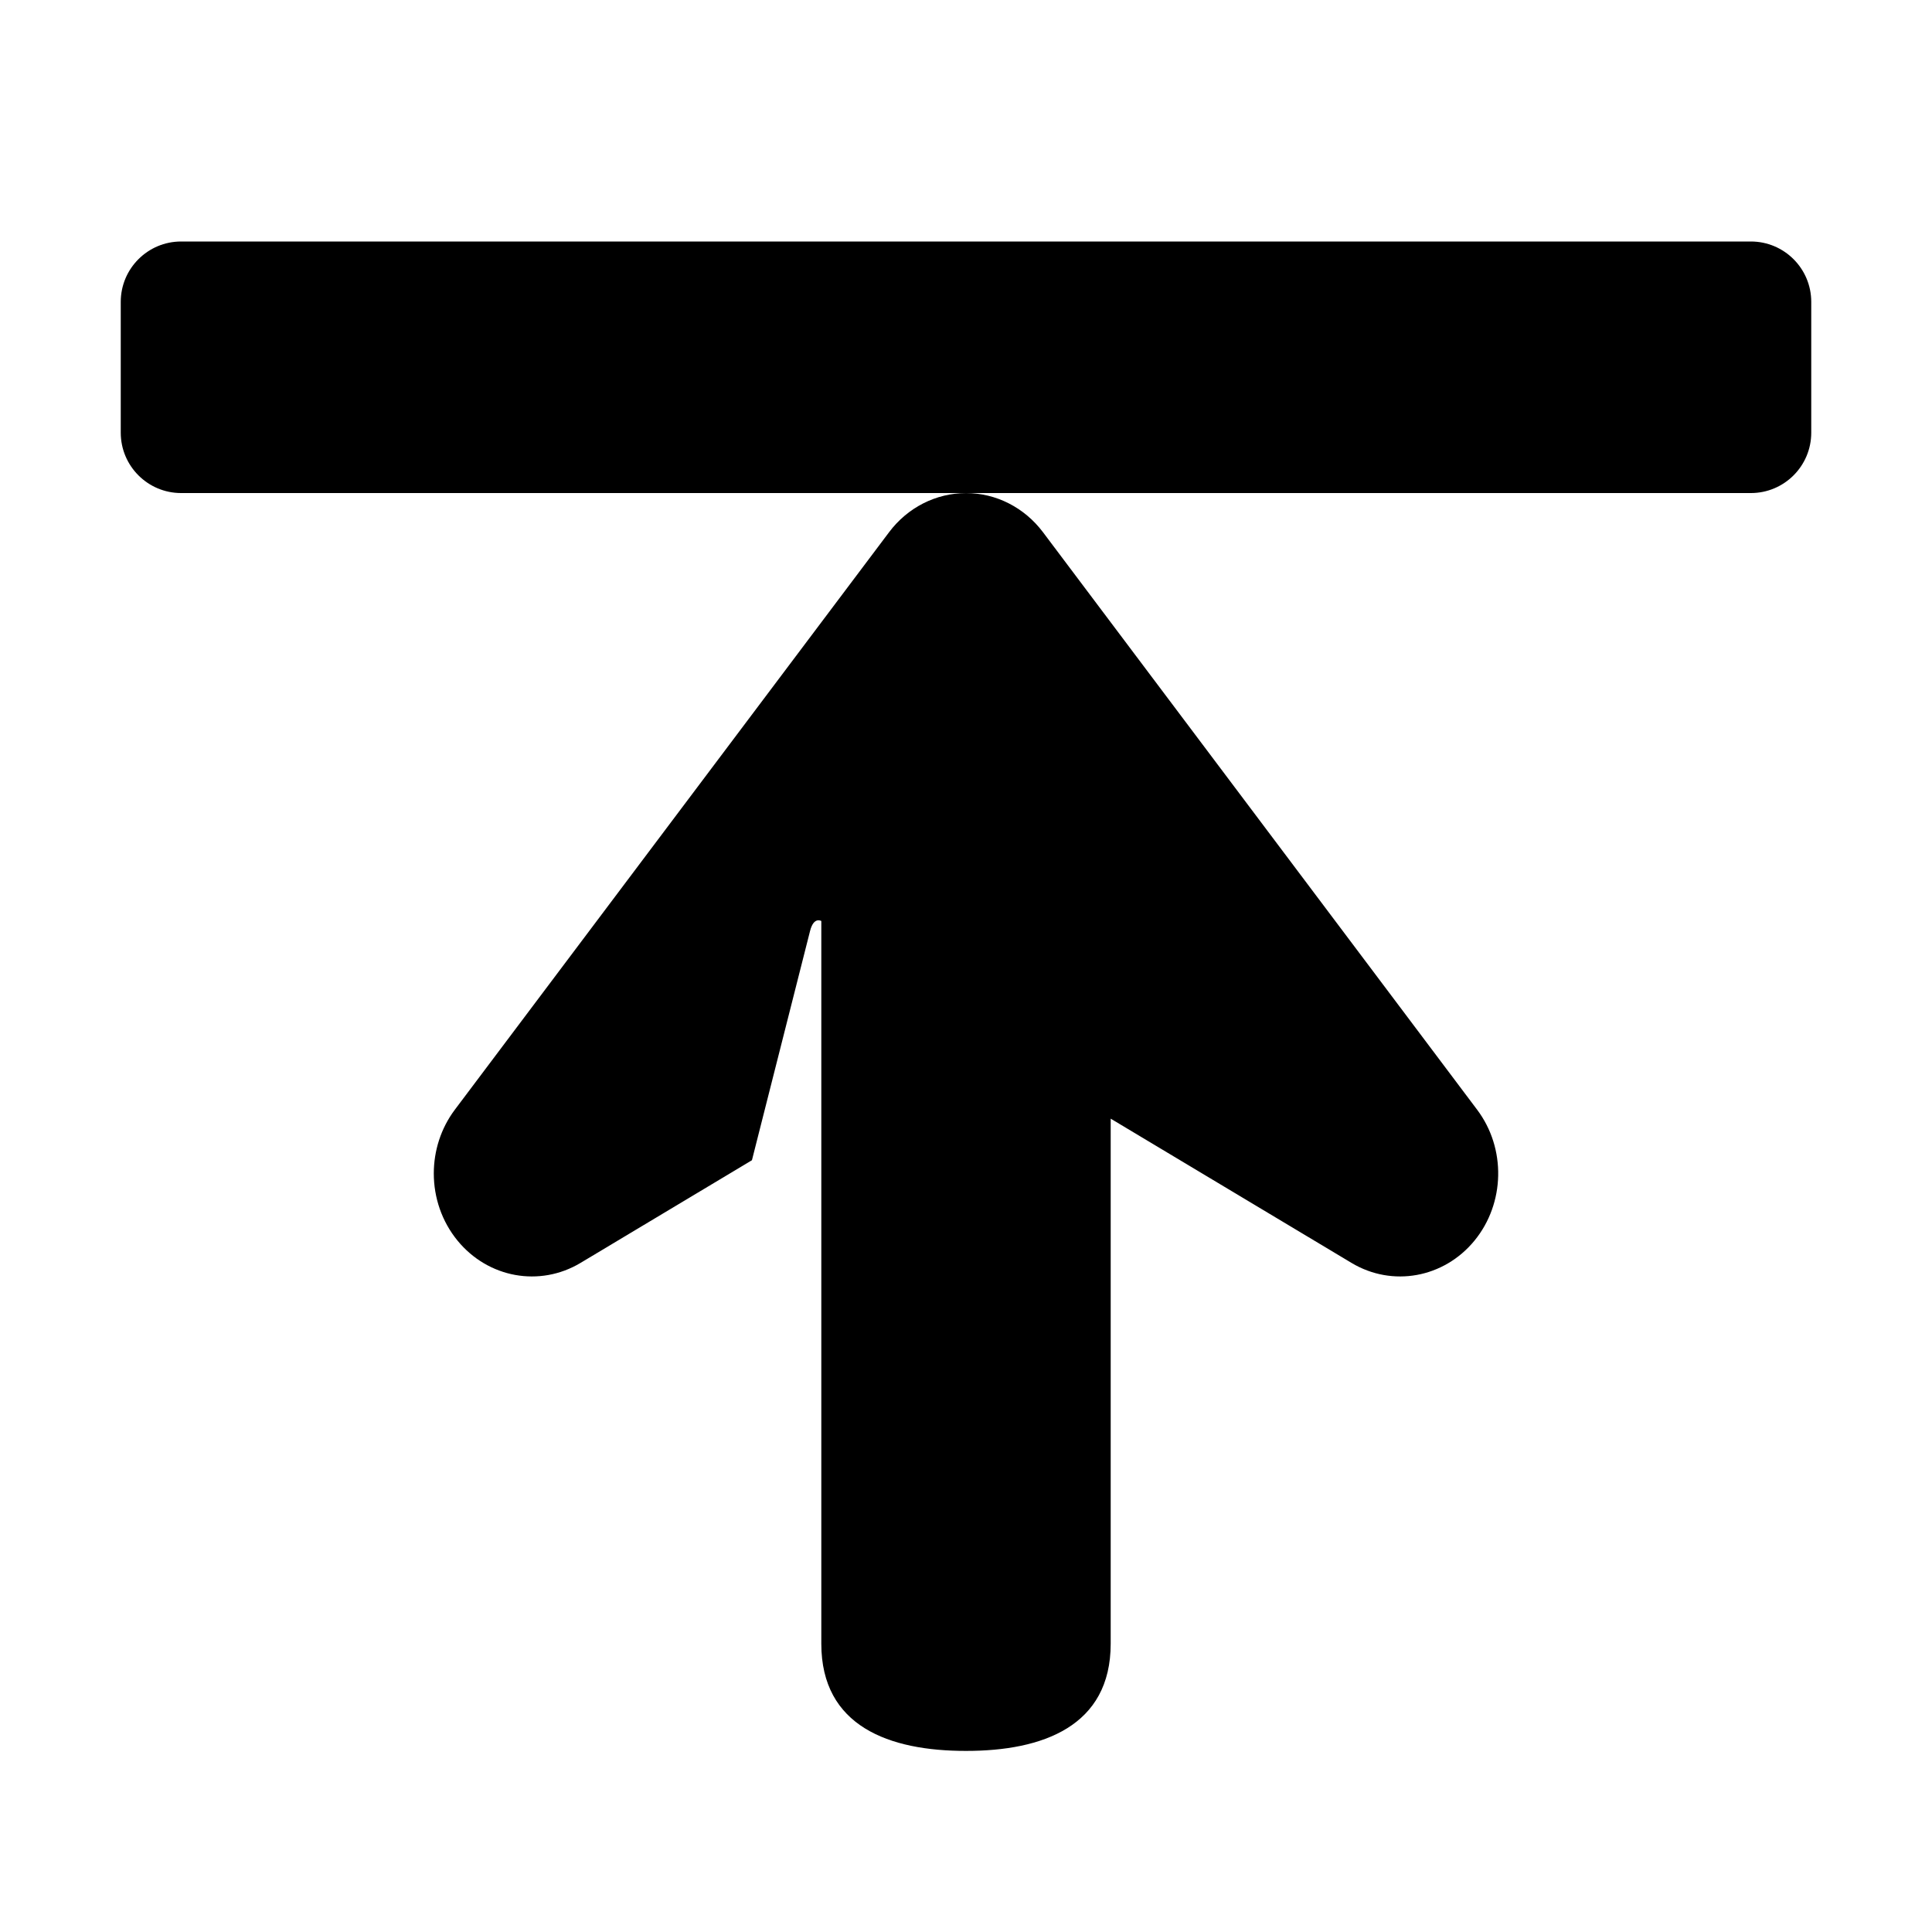 <?xml version="1.0" encoding="utf-8"?>
<!-- Generator: Adobe Illustrator 16.0.0, SVG Export Plug-In . SVG Version: 6.00 Build 0)  -->
<!DOCTYPE svg PUBLIC "-//W3C//DTD SVG 1.1//EN" "http://www.w3.org/Graphics/SVG/1.1/DTD/svg11.dtd">
<svg version="1.1" id="Layer_1" xmlns:sketch="http://www.bohemiancoding.com/sketch/ns"
	 xmlns="http://www.w3.org/2000/svg" xmlns:xlink="http://www.w3.org/1999/xlink" x="0px" y="0px" width="64px" height="64px"
	 viewBox="0 0 64 64" enable-background="new 0 0 64 64" xml:space="preserve">
    <g id="back-to-top">
    	<path d="M34.551,17.631L48.93,36.758c0.965,1.28,0.928,3.102-0.086,4.34c-1.015,1.237-2.722,1.547-4.072,0.738l-7.979-4.779V54.45
    		c0,2.735-2.252,3.553-4.794,3.551c-2.541,0.002-4.792-0.813-4.792-3.551V30.51c0,0-0.248-0.156-0.371,0.323
    		c-0.154,0.601-1.927,7.601-1.927,7.601l-5.679,3.402c-1.352,0.809-3.059,0.499-4.073-0.738c-0.524-0.639-0.787-1.432-0.787-2.225
    		c0-0.746,0.232-1.494,0.699-2.115l14.382-19.127c0.615-0.82,1.556-1.297,2.55-1.297C32.994,16.333,33.934,16.811,34.551,17.631
    		l-1.306,36.2"/>
    	<path id="Rectangle-41" d="M6,8h52c1.104,0,2,0.896,2,2v4.333c0,1.104-0.896,2-2,2H6c-1.104,0-2-0.896-2-2V10C4,8.896,4.896,8,6,8z
    		"/>
    </g>
</svg>